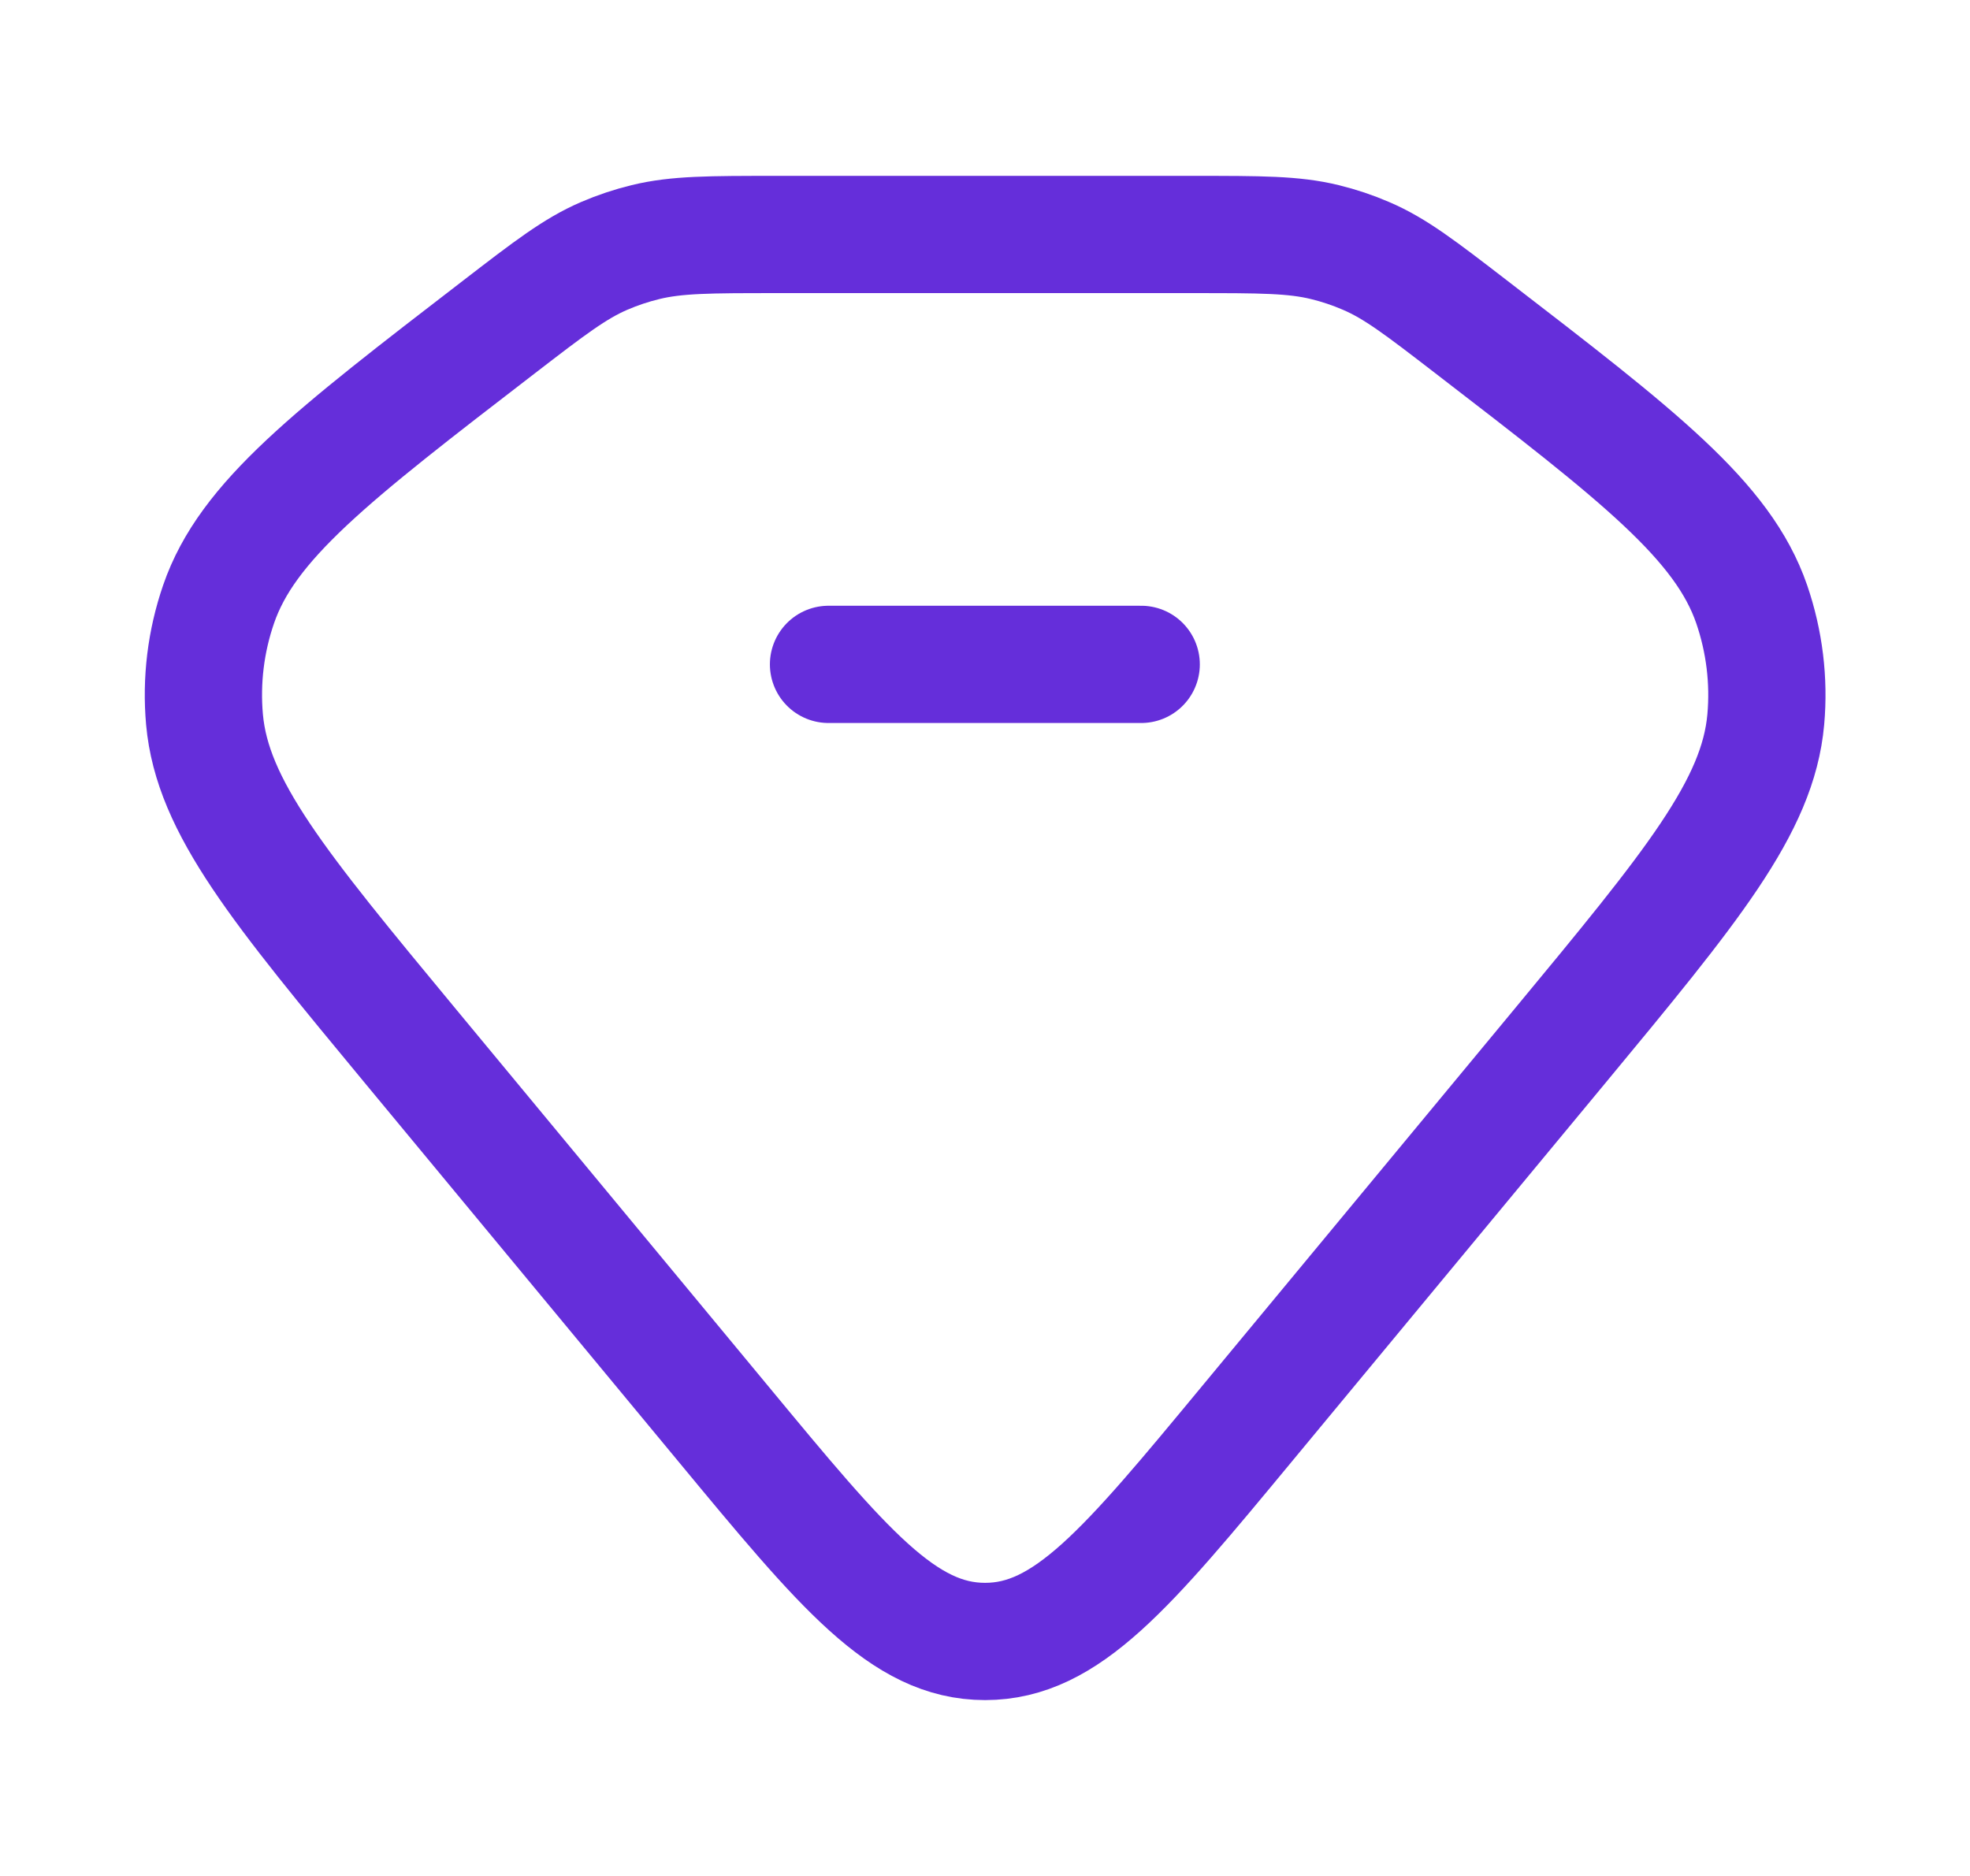 <svg width="21" height="20" viewBox="0 0 21 20" fill="none" xmlns="http://www.w3.org/2000/svg">
<path d="M5.32 3.485C5.86 3.069 6.13 2.862 6.441 2.728C6.583 2.667 6.729 2.618 6.881 2.581C7.213 2.5 7.566 2.5 8.271 2.5H12.732C13.437 2.5 13.791 2.5 14.122 2.581C14.274 2.618 14.42 2.667 14.561 2.728C14.873 2.861 15.143 3.069 15.683 3.485C17.471 4.862 18.366 5.551 18.673 6.442C18.809 6.839 18.86 7.256 18.823 7.671C18.74 8.602 18.033 9.455 16.621 11.161L13.293 15.179C12.012 16.727 11.371 17.5 10.501 17.5C9.631 17.5 8.991 16.727 7.71 15.179L4.382 11.161C2.97 9.455 2.264 8.602 2.18 7.671C2.143 7.255 2.194 6.837 2.33 6.442C2.636 5.551 3.531 4.862 5.32 3.485Z" stroke="#652EDA" stroke-width="1.25"/>
<path d="M8.832 7.083H12.165" stroke="#652EDA" stroke-width="1.25" stroke-linecap="round" stroke-linejoin="round"/>
</svg>
